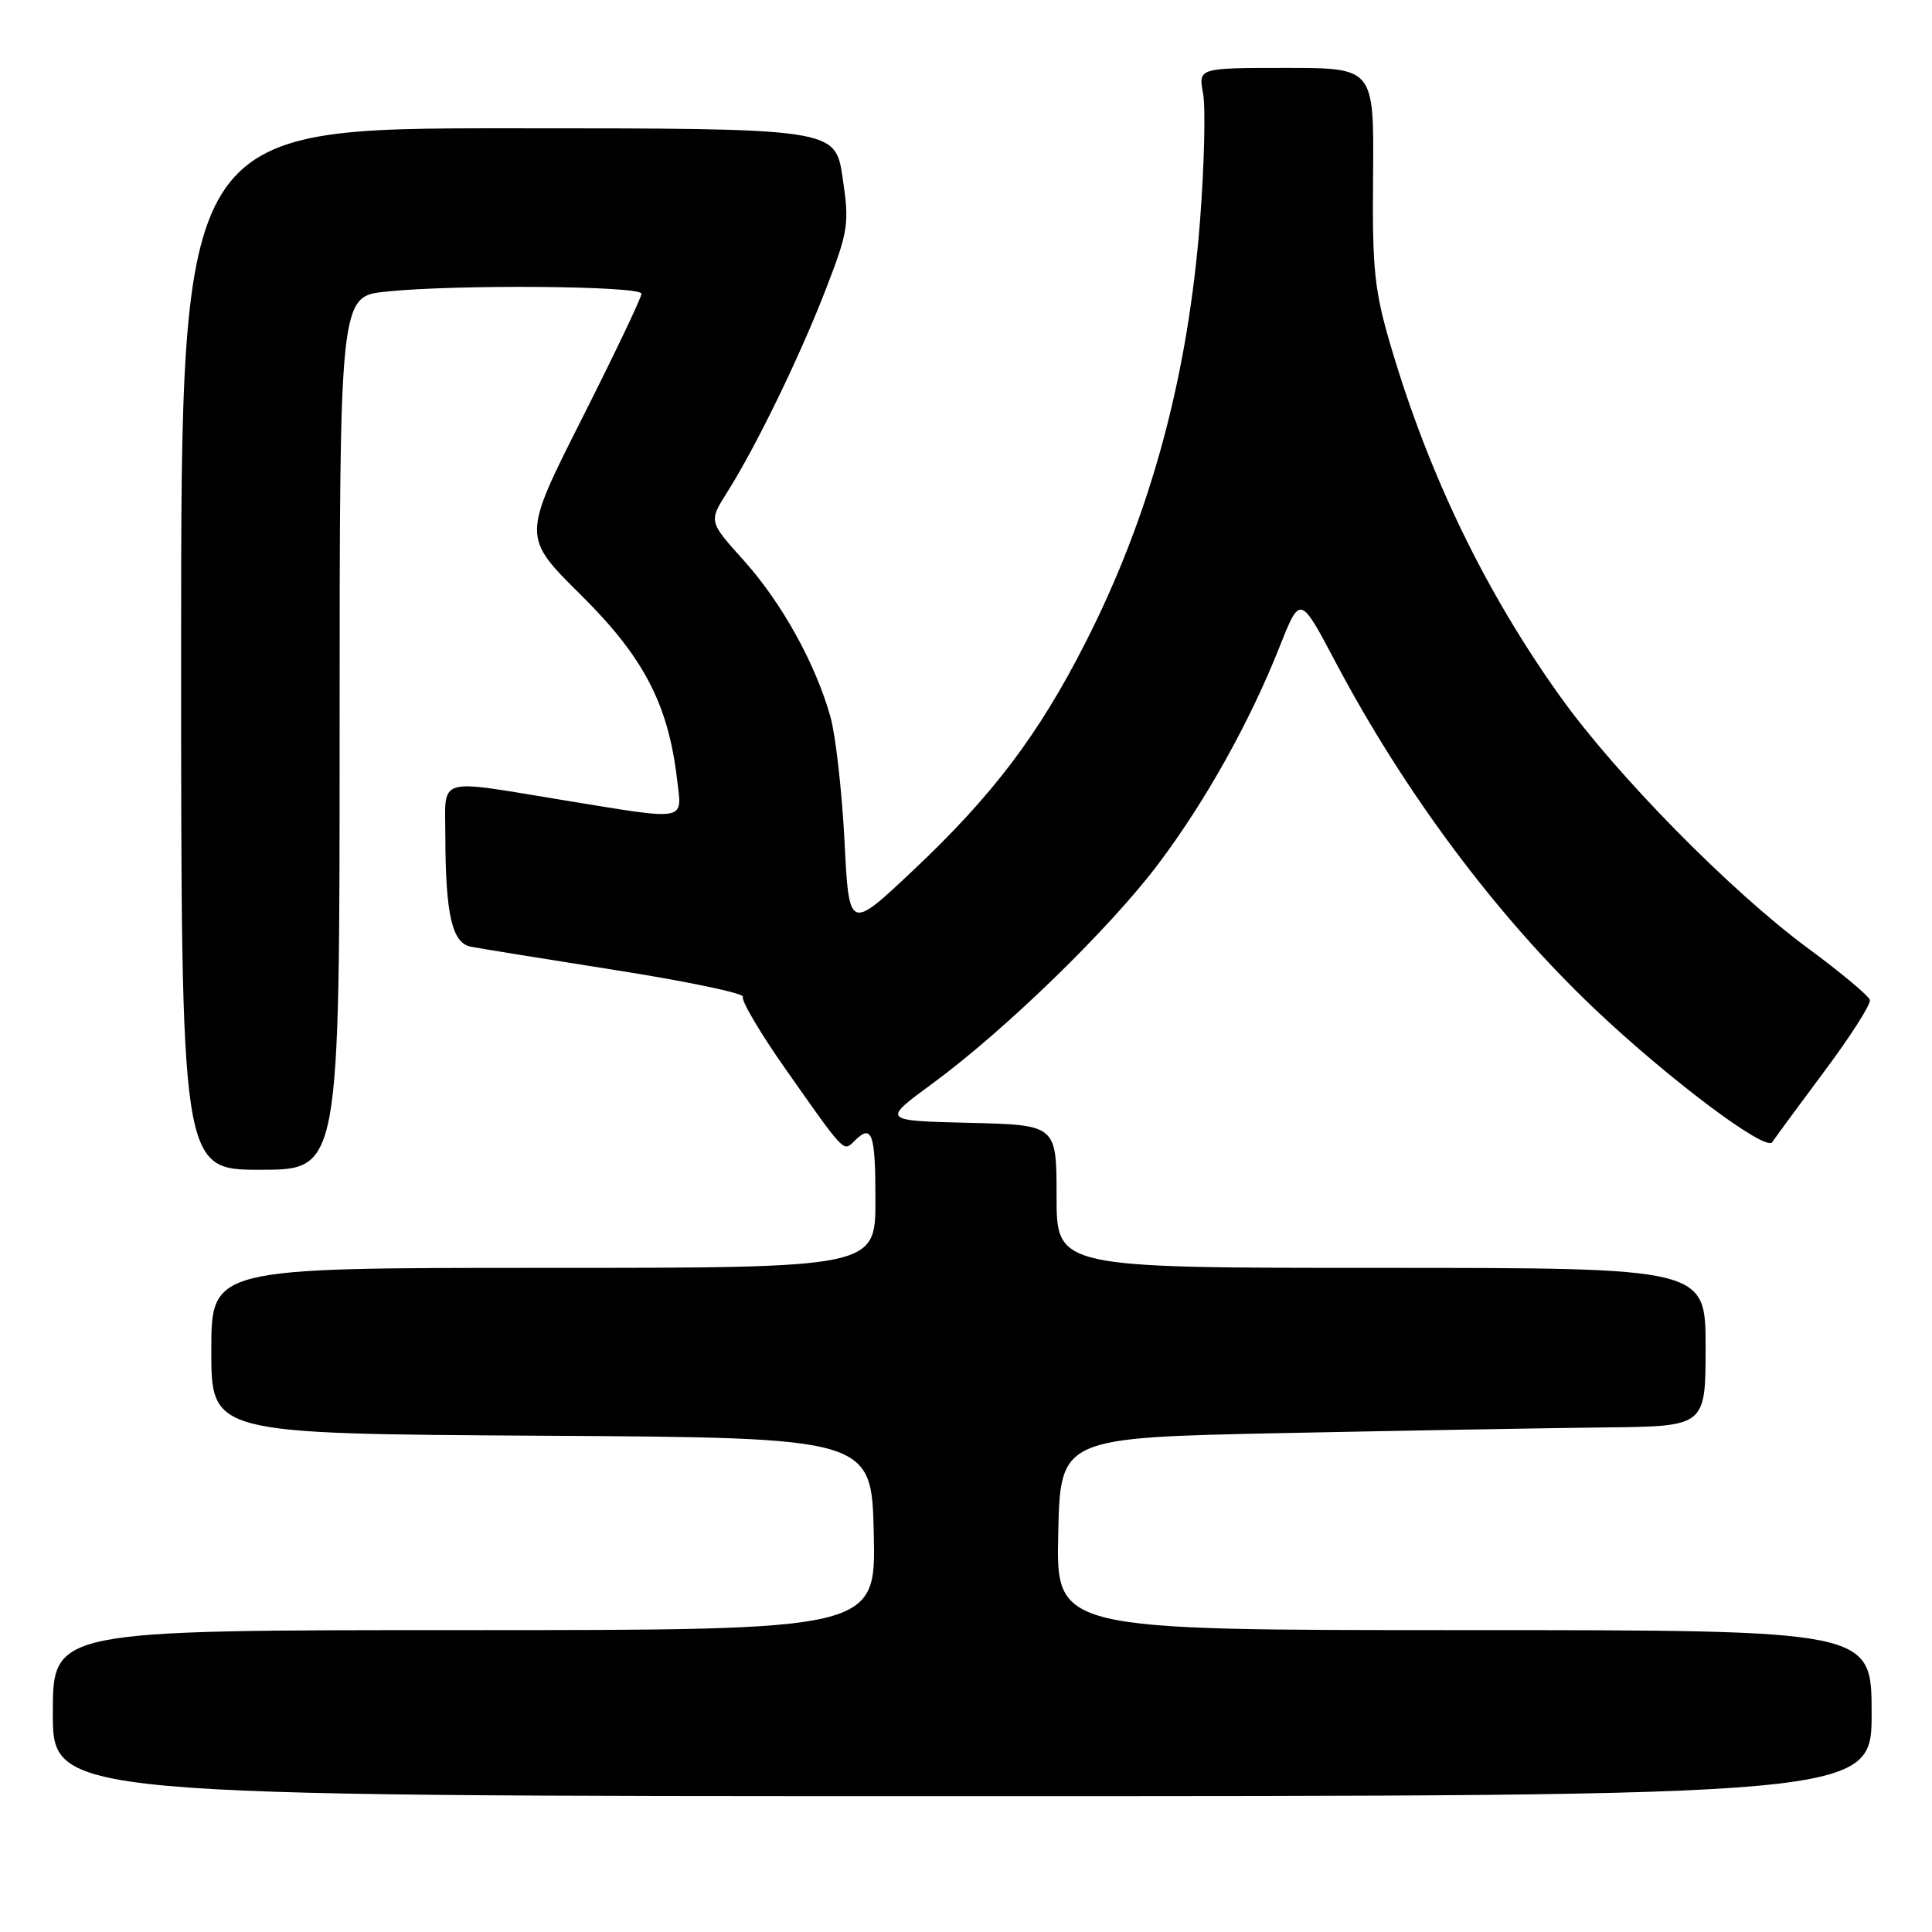 <?xml version="1.0" encoding="UTF-8" standalone="no"?>
<!DOCTYPE svg PUBLIC "-//W3C//DTD SVG 1.1//EN" "http://www.w3.org/Graphics/SVG/1.1/DTD/svg11.dtd" >
<svg xmlns="http://www.w3.org/2000/svg" xmlns:xlink="http://www.w3.org/1999/xlink" version="1.1" viewBox="0 0 256 256">
 <g >
 <path fill="currentColor"
d=" M 248.00 227.00 C 248.00 216.00 248.00 216.00 193.97 216.00 C 139.94 216.00 139.94 216.00 140.22 203.25 C 140.50 190.50 140.50 190.50 170.00 189.89 C 186.22 189.56 205.46 189.22 212.75 189.14 C 226.00 189.00 226.00 189.00 226.00 178.50 C 226.00 168.00 226.00 168.00 183.00 168.00 C 140.00 168.00 140.00 168.00 140.00 158.53 C 140.00 149.06 140.00 149.06 128.42 148.78 C 116.84 148.50 116.84 148.50 123.56 143.57 C 133.17 136.52 147.07 123.00 153.49 114.47 C 159.74 106.16 165.59 95.70 169.56 85.68 C 172.27 78.85 172.27 78.85 176.94 87.68 C 186.10 105.01 198.27 121.32 211.26 133.65 C 221.12 143.00 233.97 152.65 234.83 151.34 C 235.20 150.78 238.32 146.54 241.77 141.91 C 245.22 137.29 247.92 133.05 247.77 132.50 C 247.62 131.95 243.90 128.84 239.50 125.60 C 229.30 118.07 214.15 102.67 206.74 92.30 C 196.84 78.46 189.38 63.05 184.35 46.07 C 182.11 38.51 181.82 35.82 181.94 23.25 C 182.06 9.00 182.06 9.00 170.42 9.00 C 158.78 9.00 158.78 9.00 159.41 12.37 C 159.76 14.23 159.58 21.77 159.02 29.12 C 157.42 49.92 152.47 68.18 143.82 85.17 C 137.59 97.41 131.51 105.43 120.91 115.41 C 112.50 123.33 112.50 123.33 111.90 111.41 C 111.56 104.86 110.73 97.49 110.05 95.03 C 108.09 87.99 103.60 79.88 98.55 74.26 C 93.91 69.10 93.91 69.10 96.34 65.25 C 100.21 59.12 105.97 47.27 109.43 38.32 C 112.43 30.55 112.56 29.68 111.65 23.53 C 110.67 17.00 110.67 17.00 67.33 17.00 C 24.00 17.00 24.00 17.00 24.00 86.00 C 24.00 155.00 24.00 155.00 34.50 155.00 C 45.00 155.00 45.00 155.00 45.00 97.14 C 45.00 39.28 45.00 39.28 51.15 38.64 C 60.45 37.67 85.00 37.87 85.00 38.92 C 85.00 39.42 81.45 46.88 77.10 55.49 C 69.20 71.14 69.20 71.14 76.96 78.82 C 85.28 87.06 88.54 93.29 89.71 103.24 C 90.39 108.93 91.34 108.75 74.50 106.00 C 57.62 103.24 59.00 102.82 59.01 110.75 C 59.03 121.16 59.90 124.96 62.38 125.44 C 63.55 125.67 72.25 127.08 81.72 128.57 C 91.19 130.06 98.72 131.65 98.44 132.09 C 98.17 132.54 100.72 136.86 104.12 141.70 C 111.97 152.87 111.75 152.65 113.20 151.20 C 115.55 148.85 116.00 150.11 116.00 159.00 C 116.00 168.00 116.00 168.00 72.00 168.00 C 28.00 168.00 28.00 168.00 28.00 178.99 C 28.00 189.98 28.00 189.98 71.75 190.24 C 115.50 190.50 115.50 190.50 115.78 203.25 C 116.06 216.00 116.06 216.00 61.53 216.00 C 7.00 216.00 7.00 216.00 7.00 227.00 C 7.00 238.00 7.00 238.00 127.50 238.00 C 248.00 238.00 248.00 238.00 248.00 227.00 Z "/>
</g>
</svg>